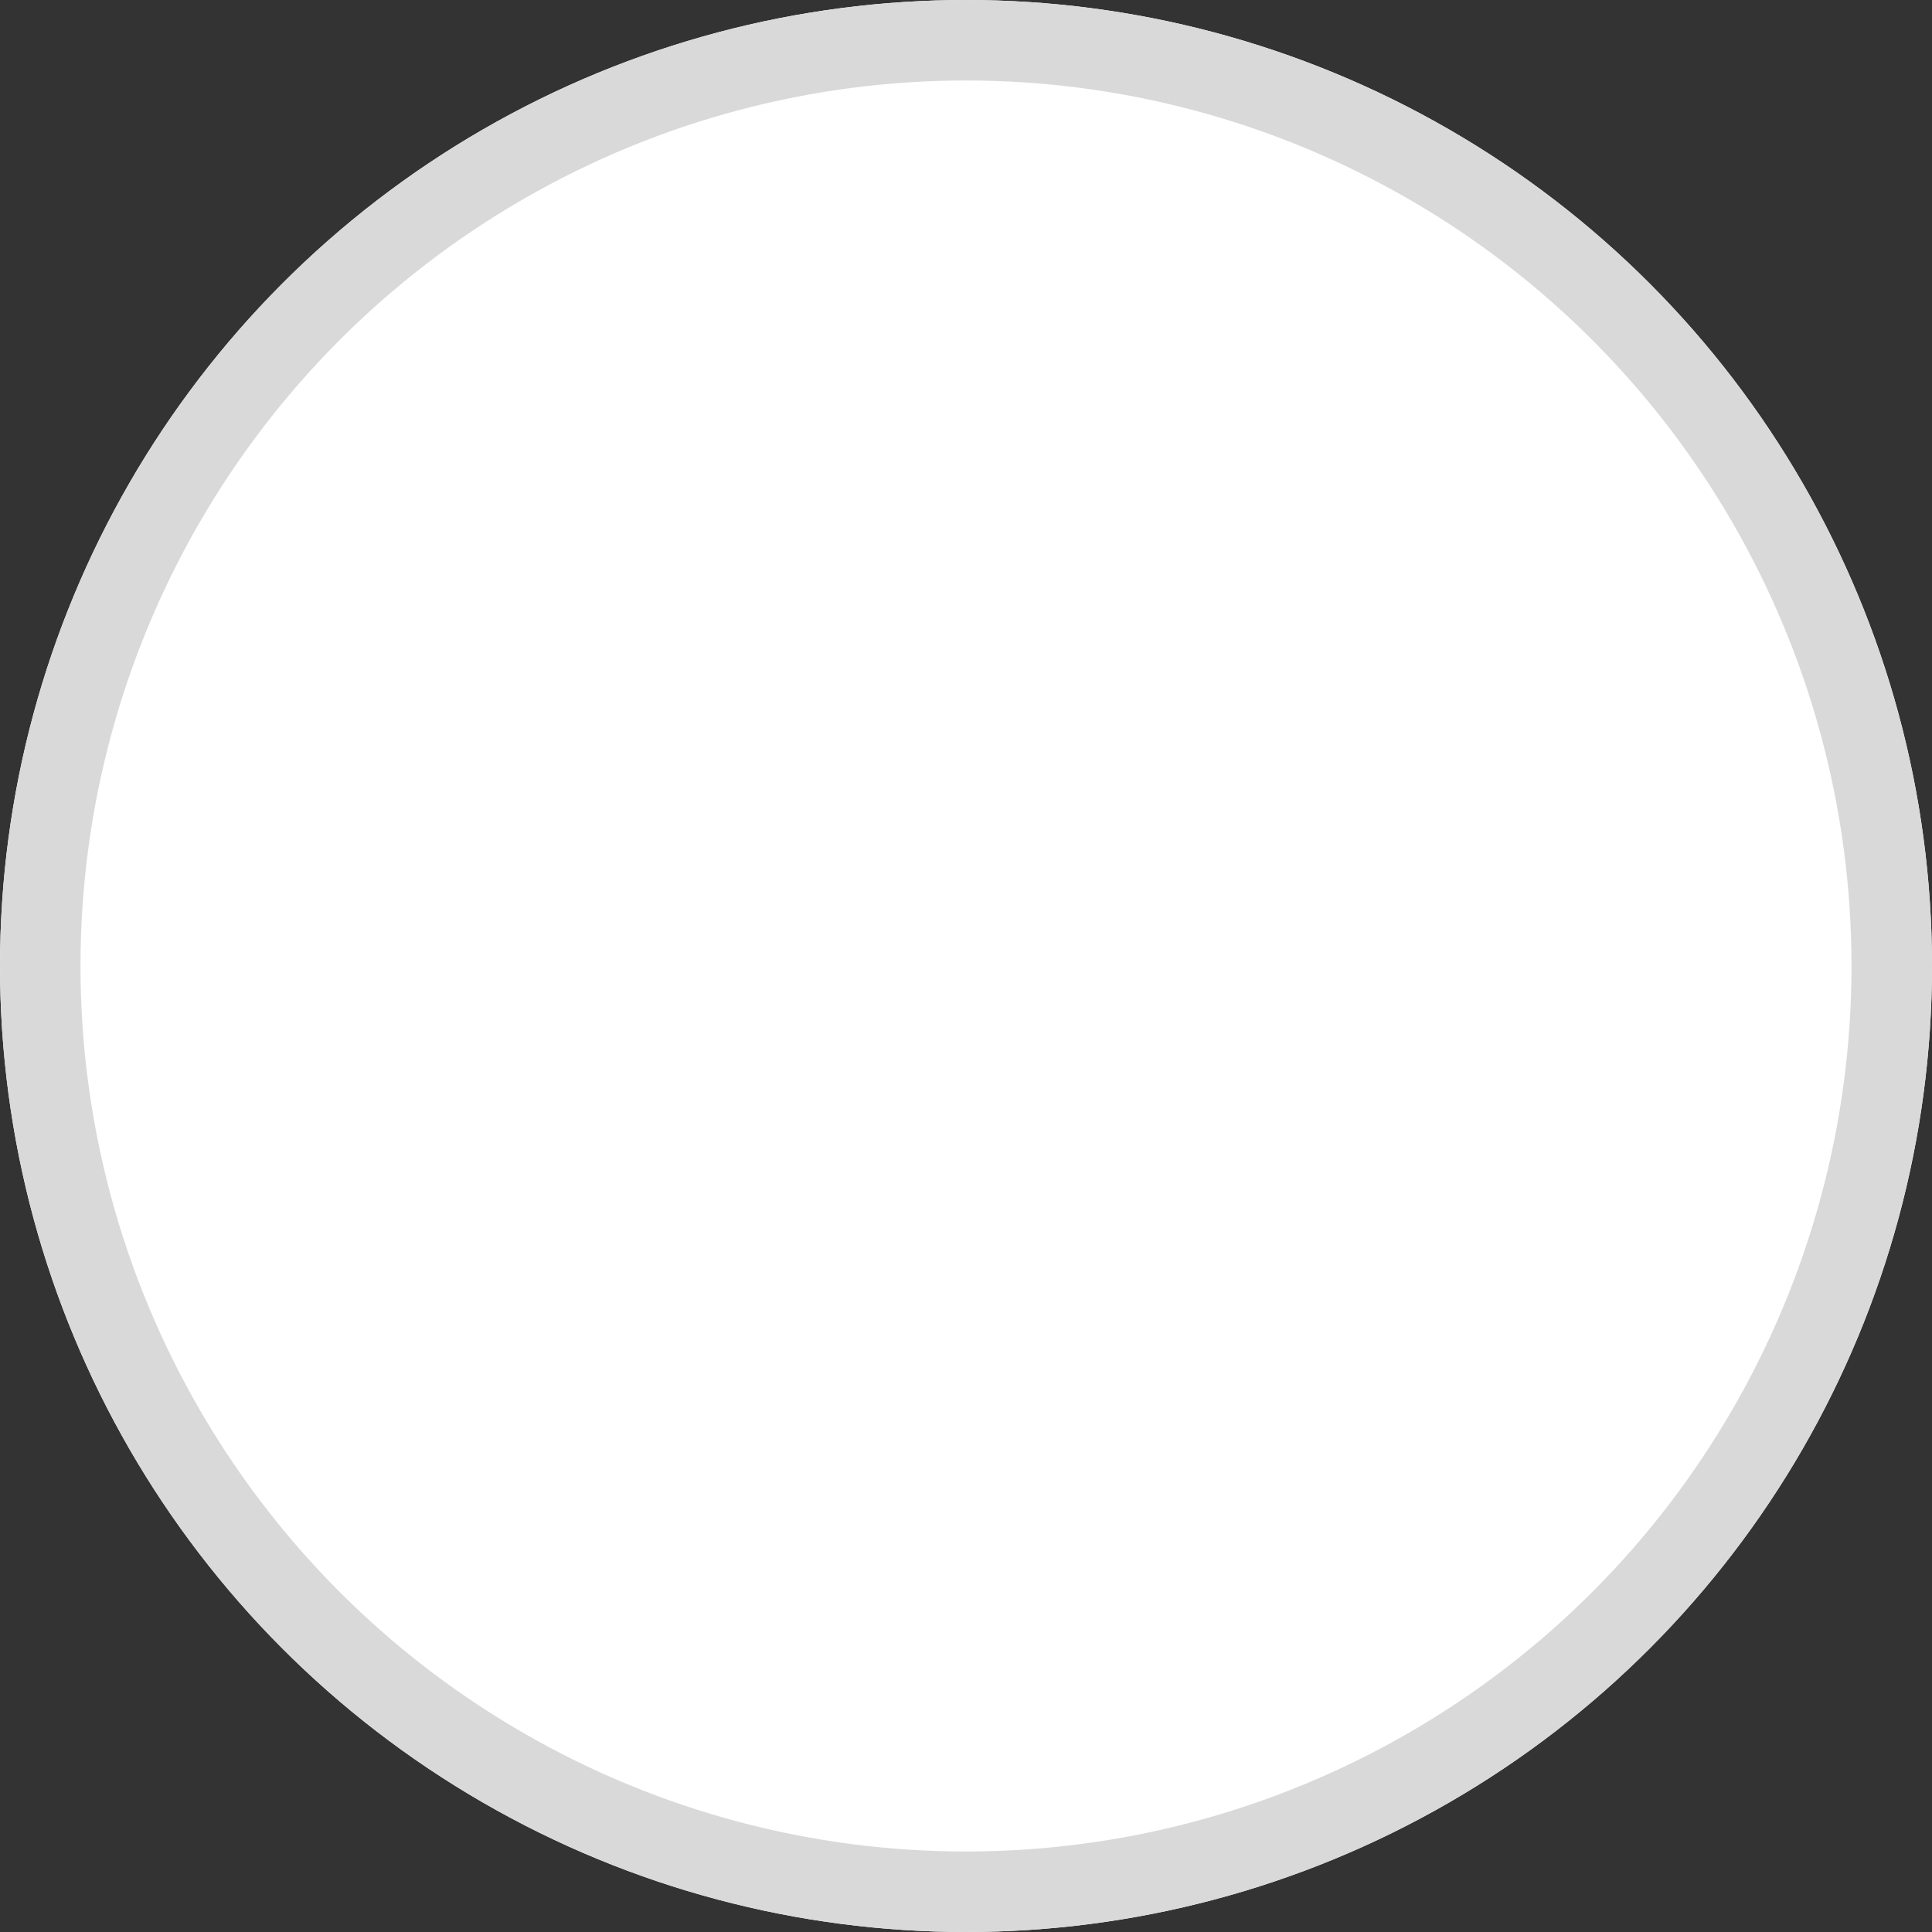 <svg xmlns="http://www.w3.org/2000/svg" width="24" height="24" viewBox="0 0 24 24"><rect x="0" y="0" width="24" height="24" fill="#333333" stroke="none"/><defs><style>.a,.b{fill:#fff;}.a{stroke:#dad9d9;}.c{stroke:none;}.d{fill:none;}</style></defs><g class="a"><circle class="c" cx="12" cy="12" r="12"/><circle class="d" cx="12" cy="12" r="11.5"/></g><path class="b" d="M821.061,409.624l-1.193-1.069-7.405,8.27-4.3-4.086-1.1,1.161,5.494,5.222Z" transform="translate(-802.561 -401.555)"/></svg>